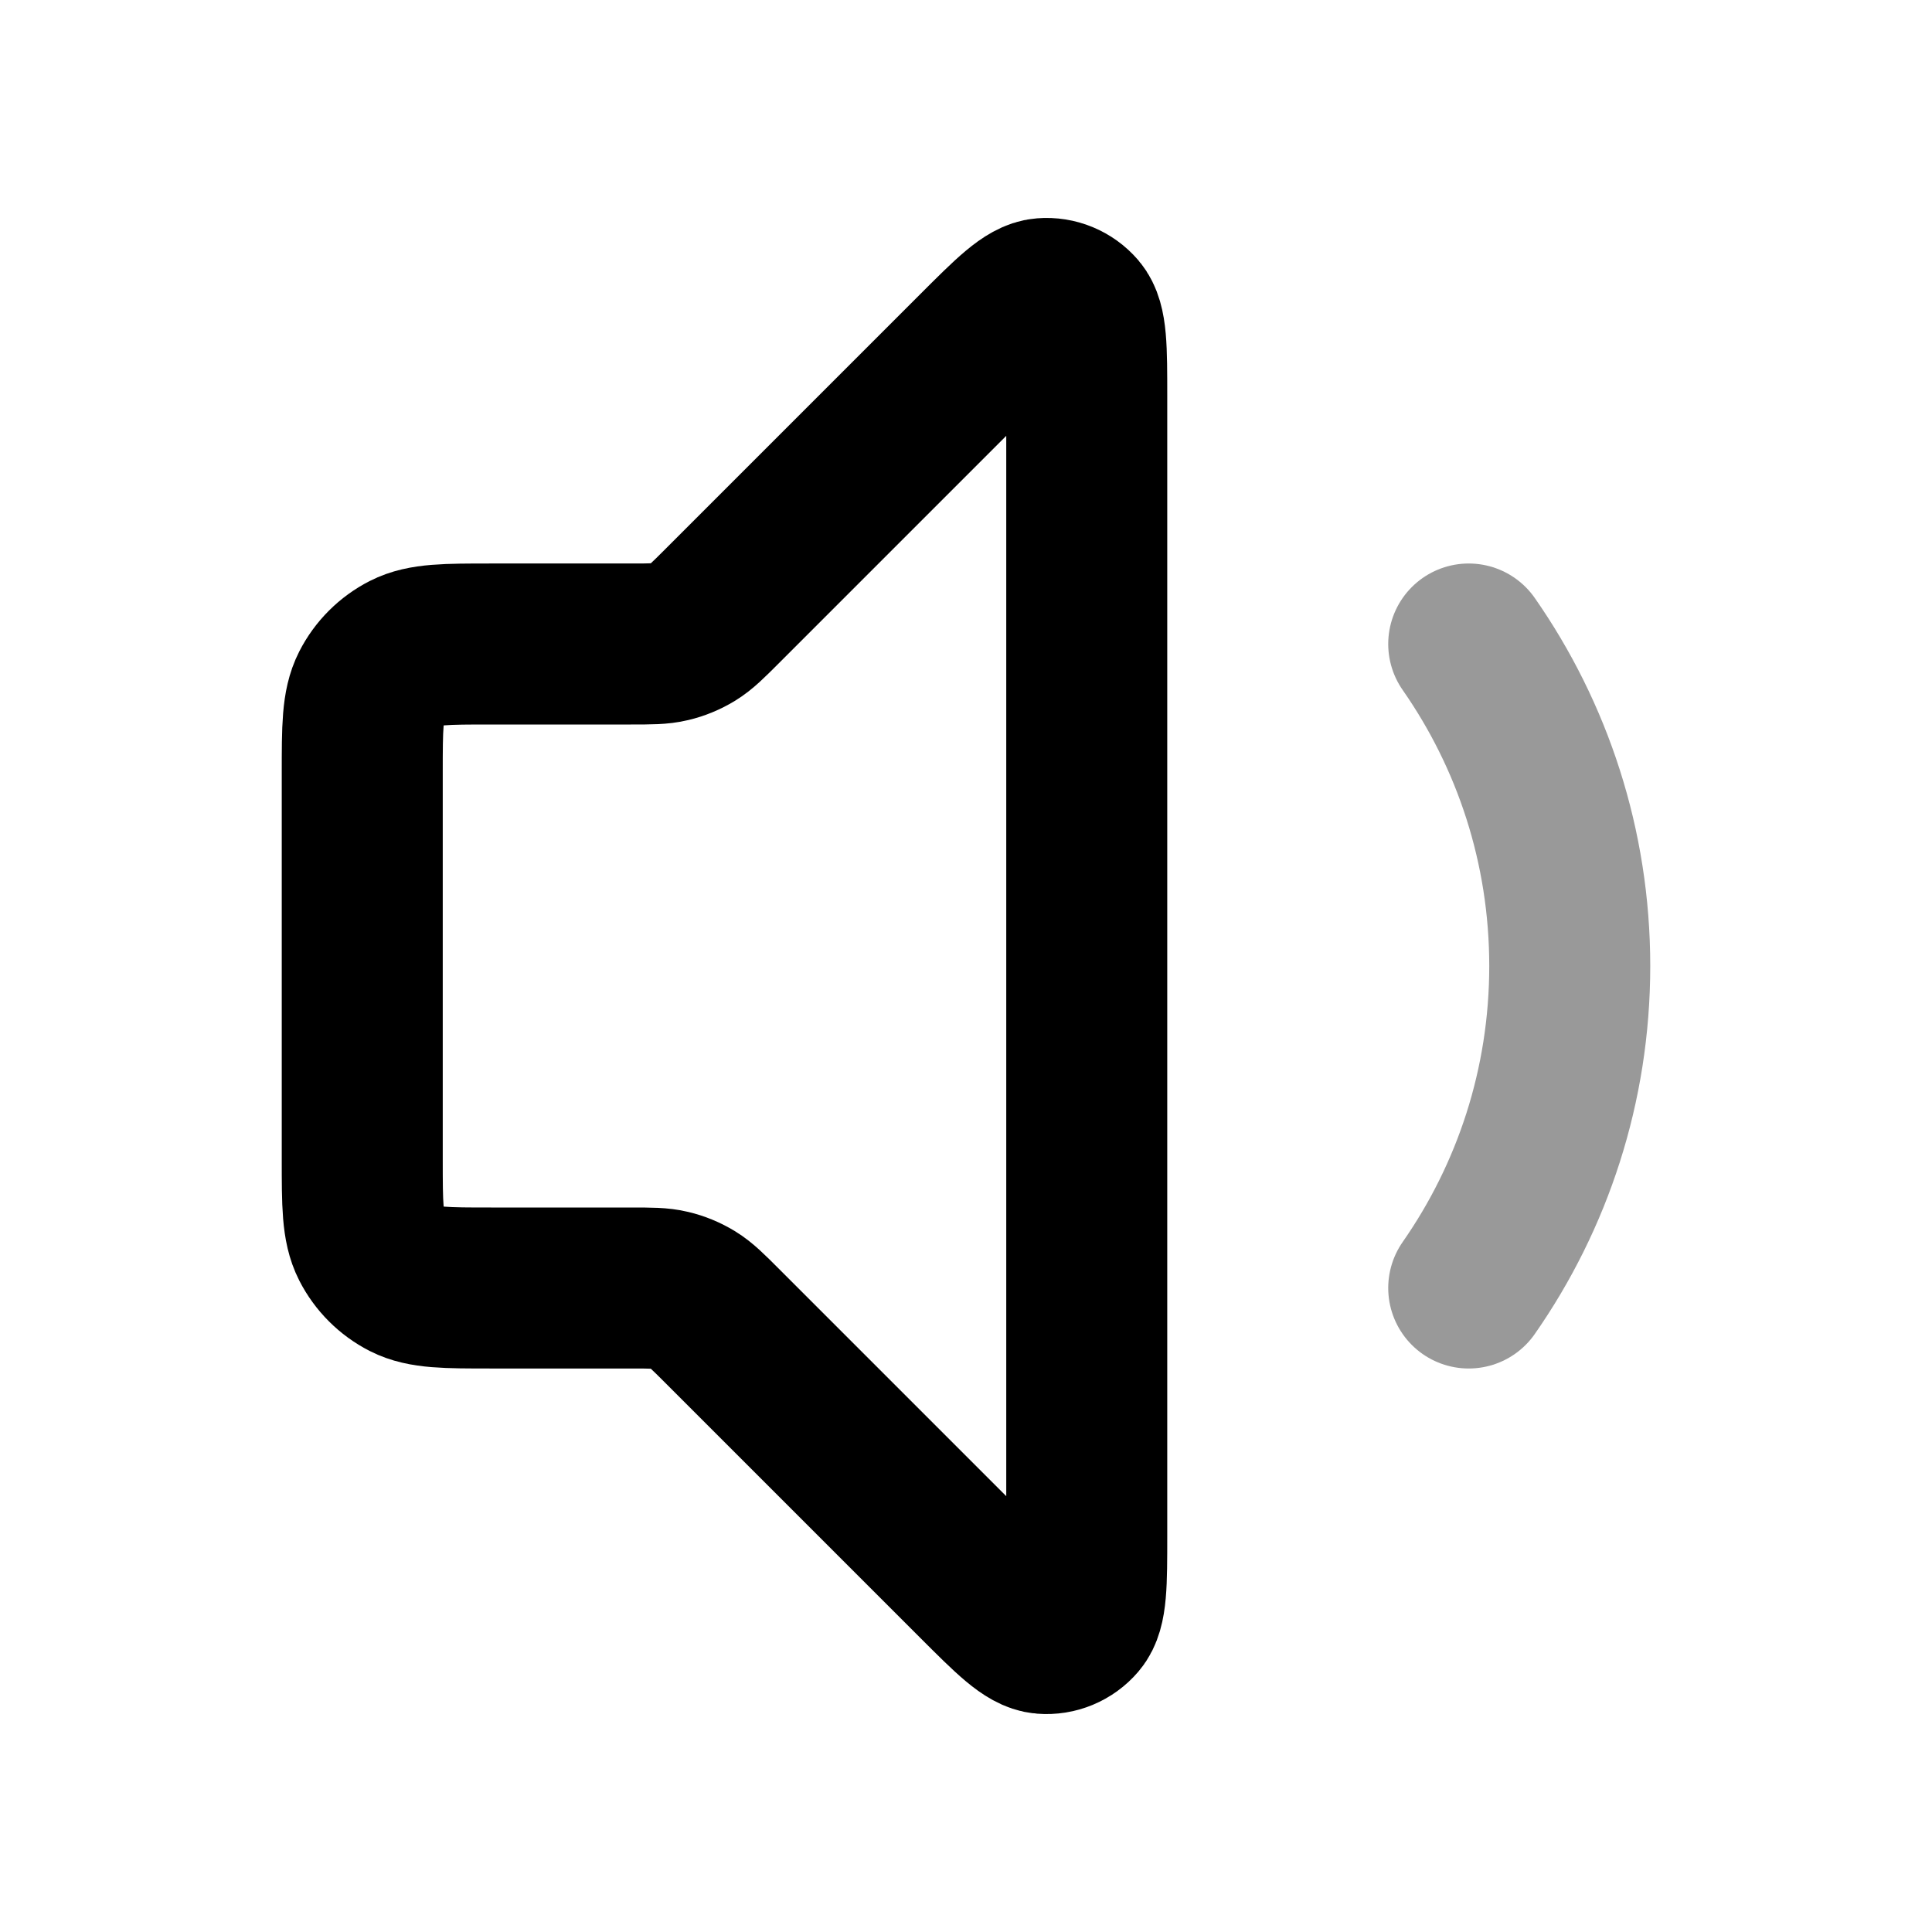 <svg width="24" height="24" viewBox="0 0 24 24" fill="none" xmlns="http://www.w3.org/2000/svg">
<path opacity="0.4" d="M18.245 8C19.036 9.134 19.5 10.513 19.5 12C19.5 13.487 19.036 14.866 18.245 16" stroke="currentColor" stroke-width="2" stroke-linecap="round" stroke-linejoin="round"/>
<path d="M4.5 9.6C4.5 9.04 4.5 8.76 4.609 8.546C4.705 8.358 4.858 8.205 5.046 8.109C5.26 8 5.54 8 6.1 8H7.837C8.082 8 8.204 8 8.319 7.972C8.421 7.948 8.519 7.907 8.608 7.853C8.709 7.791 8.796 7.704 8.969 7.531L12.134 4.366C12.563 3.937 12.777 3.723 12.961 3.709C13.12 3.696 13.276 3.761 13.38 3.882C13.5 4.023 13.5 4.325 13.5 4.931V19.069C13.5 19.674 13.5 19.977 13.38 20.117C13.276 20.239 13.12 20.304 12.961 20.291C12.777 20.277 12.563 20.063 12.134 19.634L8.969 16.469C8.796 16.296 8.709 16.209 8.608 16.147C8.519 16.093 8.421 16.052 8.319 16.028C8.204 16 8.082 16 7.837 16H6.1C5.54 16 5.26 16 5.046 15.891C4.858 15.795 4.705 15.642 4.609 15.454C4.5 15.24 4.5 14.96 4.5 14.4V9.6Z" stroke="currentColor" stroke-width="2" stroke-linecap="round" stroke-linejoin="round"/>
</svg>
